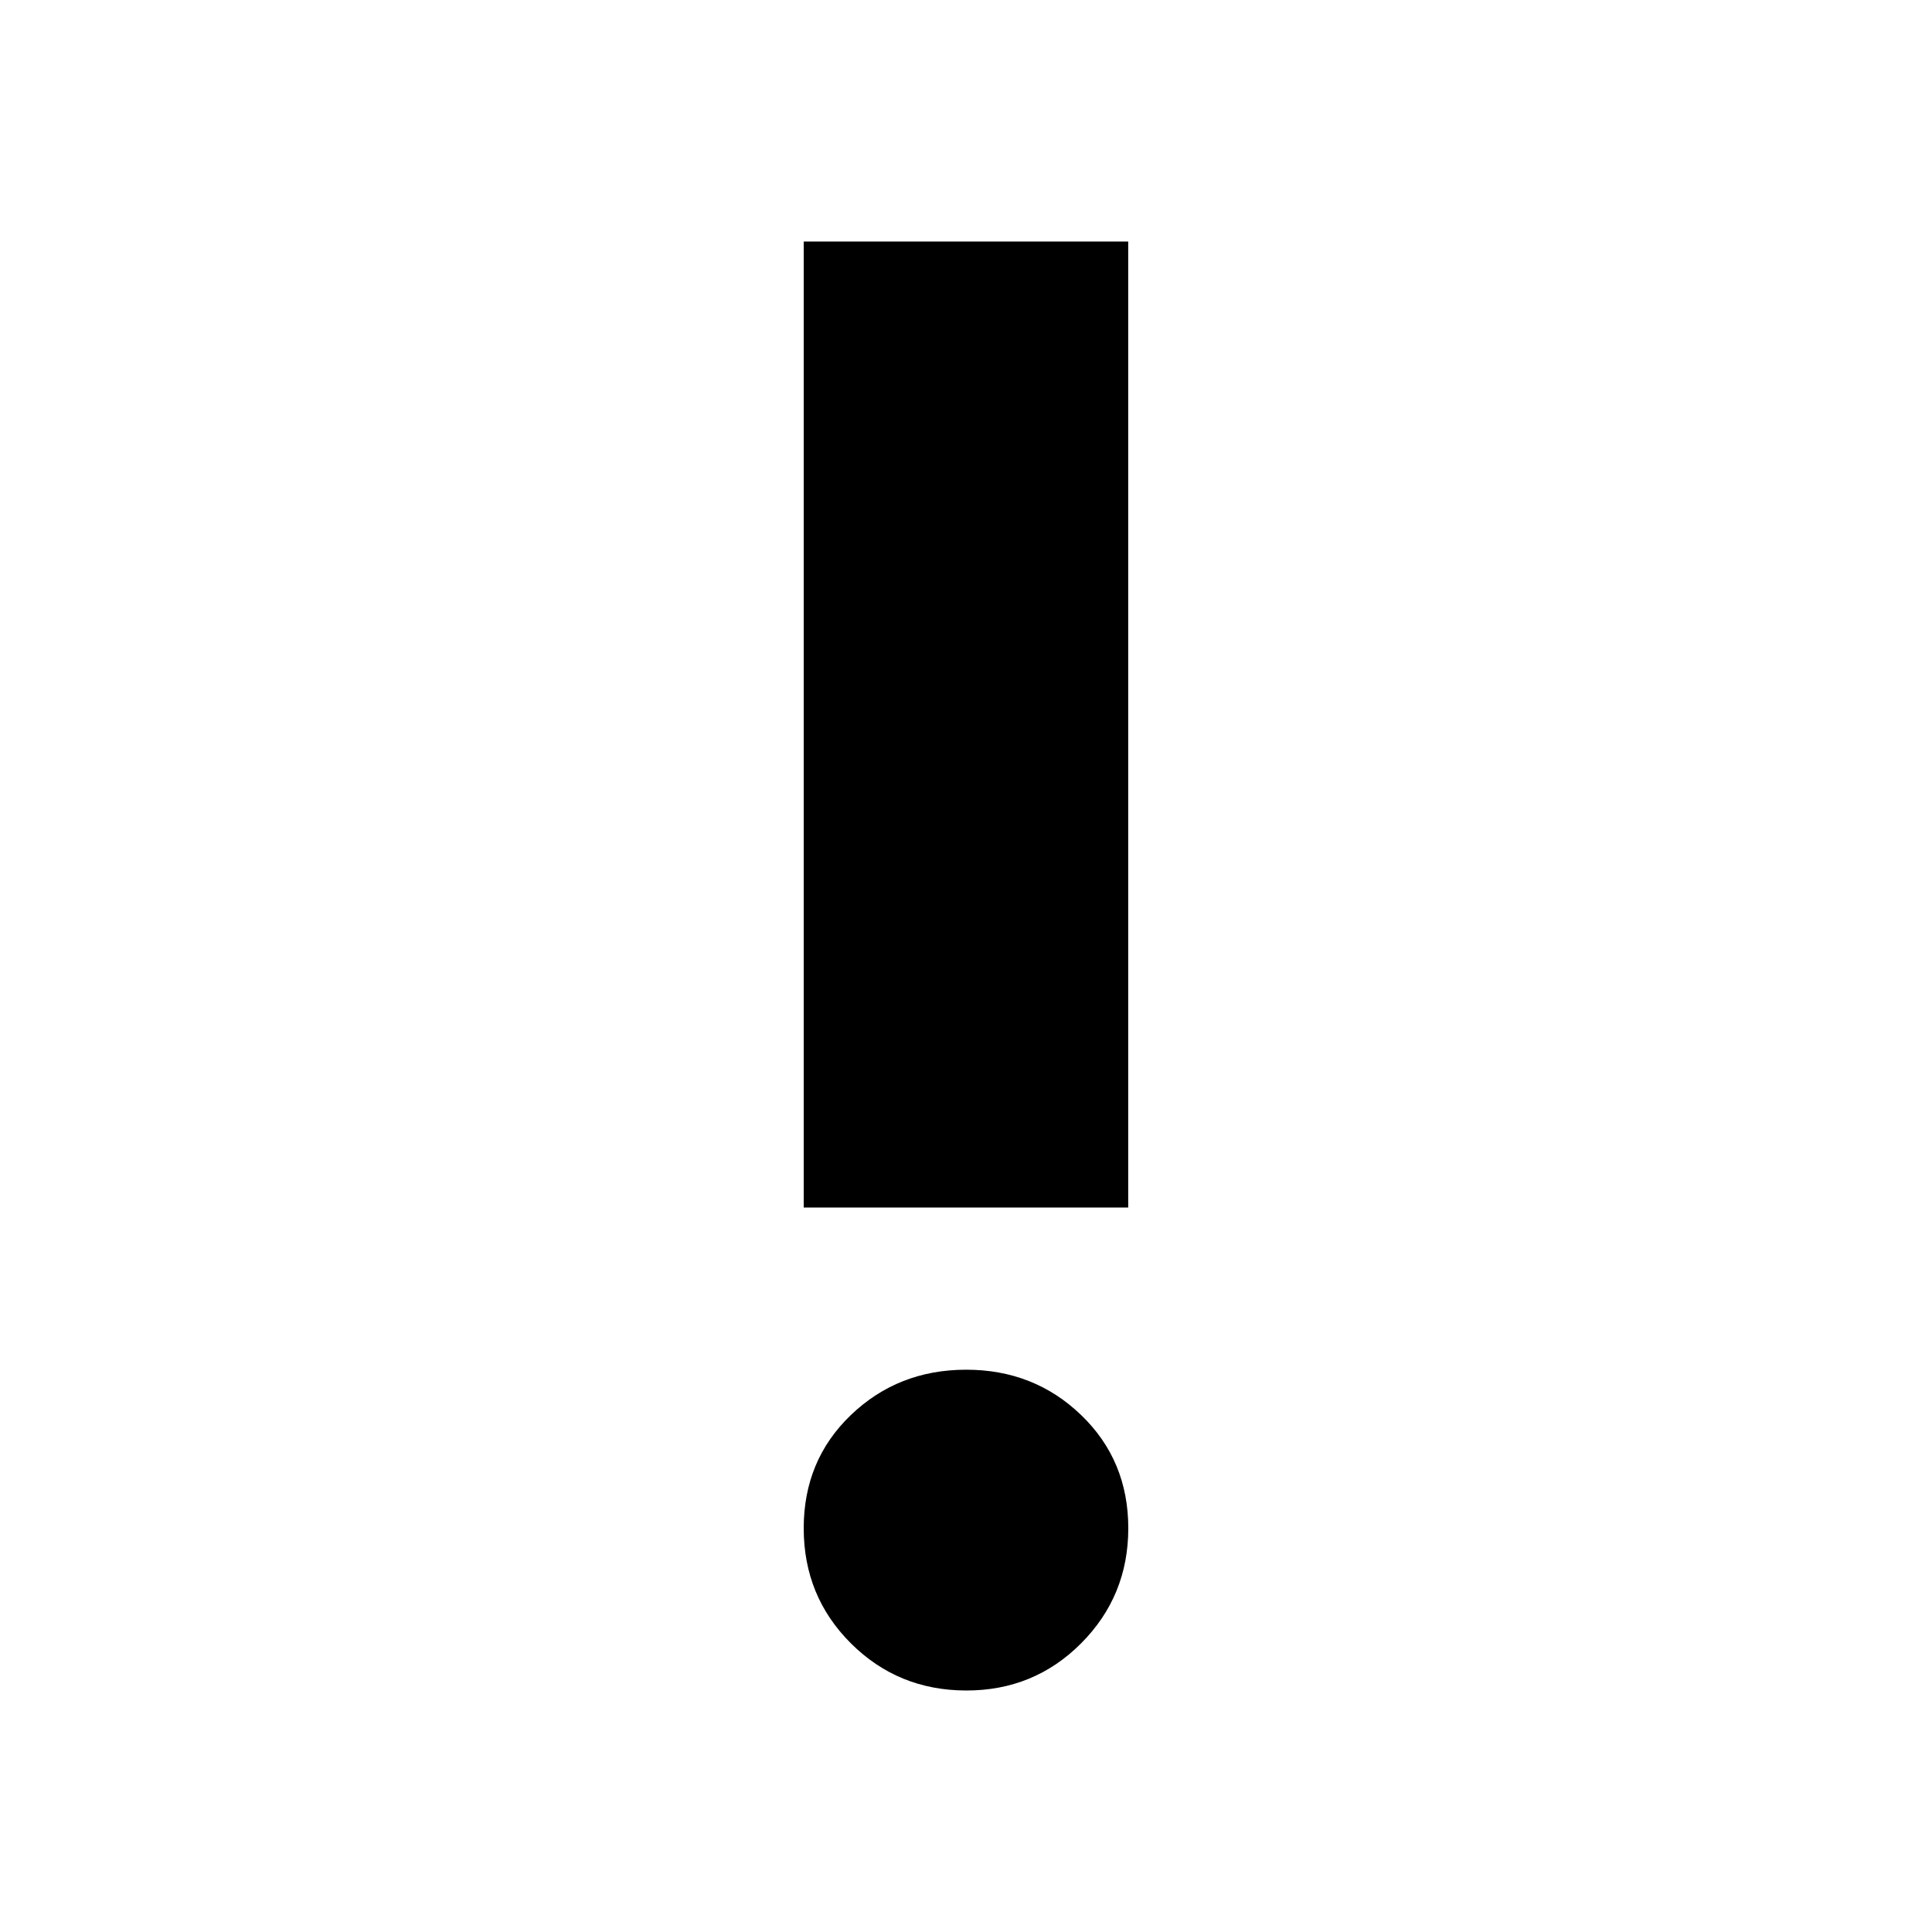 <!-- Generated by IcoMoon.io -->
<svg version="1.1" xmlns="http://www.w3.org/2000/svg" width="24" height="24" viewBox="0 0 24 24">
<title>priority_high</title>
<path d="M9.984 3h4.031v12h-4.031v-12zM9.984 18.984q0-0.844 0.586-1.406t1.43-0.563 1.43 0.563 0.586 1.406-0.586 1.43-1.43 0.586-1.43-0.586-0.586-1.43z"></path>
</svg>
